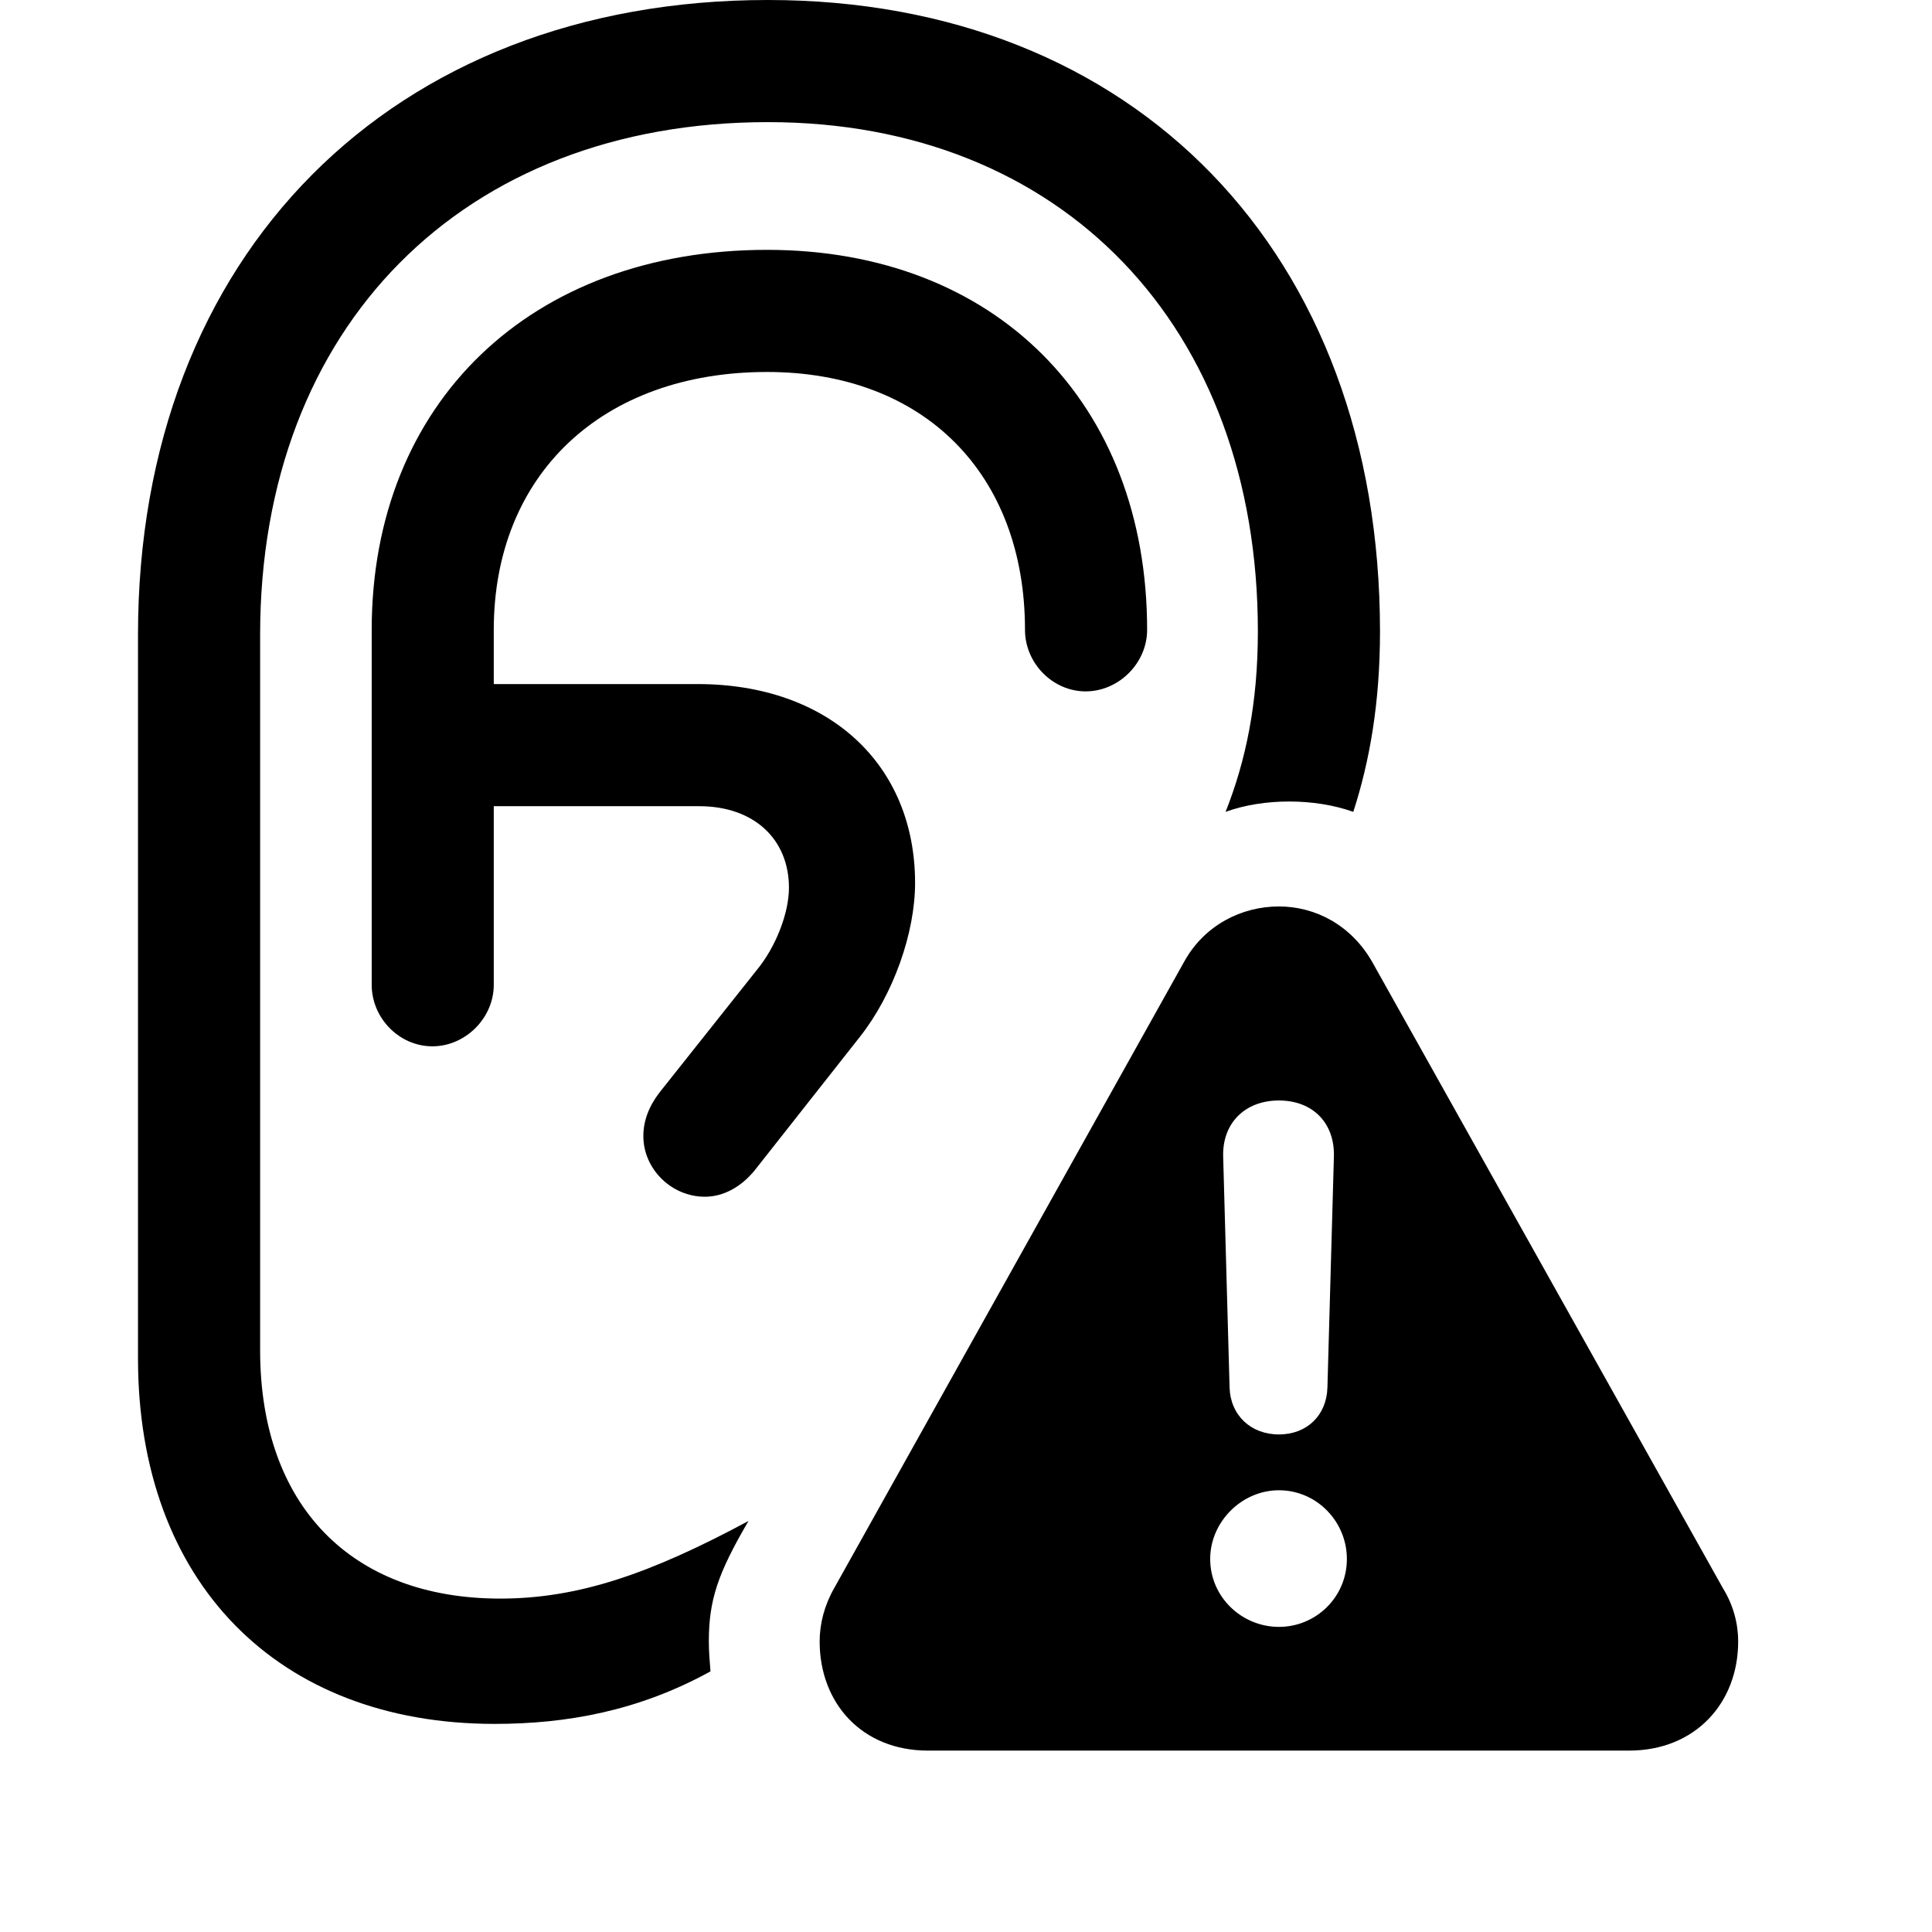 <svg width="28" height="28" viewBox="0 0 28 28" fill="none" xmlns="http://www.w3.org/2000/svg">
<path d="M7.168 24.984C8.211 24.984 9.254 24.797 10.297 24.223C10.285 24.082 10.273 23.93 10.273 23.789C10.273 23.191 10.402 22.805 10.848 22.043C9.43 22.805 8.387 23.168 7.25 23.168C5.082 23.168 3.77 21.809 3.77 19.57V9.199C3.77 4.734 6.711 1.77 11.129 1.77C15.395 1.77 18.23 4.734 18.23 9.152C18.23 10.195 18.055 11.027 17.762 11.766C18.312 11.566 19.051 11.566 19.613 11.766C19.848 11.039 20 10.195 20 9.152C20 3.668 16.449 0 11.129 0C5.68 0 2 3.691 2 9.199V19.688C2 22.922 4.016 24.984 7.168 24.984ZM6.266 15.164C6.746 15.164 7.156 14.754 7.156 14.273V9.129C7.156 6.879 8.727 5.391 11.117 5.391C13.391 5.391 14.855 6.867 14.855 9.129C14.855 9.609 15.254 10.02 15.734 10.02C16.215 10.02 16.625 9.609 16.625 9.129C16.625 5.836 14.422 3.621 11.117 3.621C7.695 3.621 5.387 5.836 5.387 9.129V14.273C5.387 14.754 5.785 15.164 6.266 15.164ZM10.215 17.344C10.484 17.344 10.742 17.203 10.941 16.957L12.465 15.023C12.945 14.414 13.262 13.523 13.262 12.797C13.262 11.074 12.008 9.914 10.109 9.914H6.172V11.684H10.133C10.93 11.684 11.434 12.164 11.434 12.867C11.434 13.23 11.246 13.723 10.965 14.062L9.559 15.832C9.406 16.031 9.324 16.242 9.324 16.465C9.324 16.945 9.734 17.344 10.215 17.344ZM13.449 25.371H23.609C24.57 25.371 25.191 24.68 25.191 23.789C25.191 23.531 25.121 23.262 24.969 23.016L19.883 13.934C19.578 13.406 19.062 13.137 18.535 13.137C17.996 13.137 17.457 13.406 17.164 13.934L12.09 23.016C11.949 23.262 11.879 23.531 11.879 23.789C11.879 24.68 12.488 25.371 13.449 25.371ZM18.535 23.578C17.996 23.578 17.539 23.145 17.539 22.594C17.539 22.055 17.996 21.598 18.535 21.598C19.086 21.598 19.52 22.055 19.52 22.594C19.52 23.145 19.074 23.578 18.535 23.578ZM18.535 20.789C18.125 20.789 17.832 20.508 17.82 20.109L17.727 16.758C17.715 16.277 18.043 15.949 18.535 15.949C19.027 15.949 19.344 16.277 19.332 16.758L19.238 20.109C19.227 20.508 18.945 20.789 18.535 20.789Z" fill="currentColor"/>
</svg>
